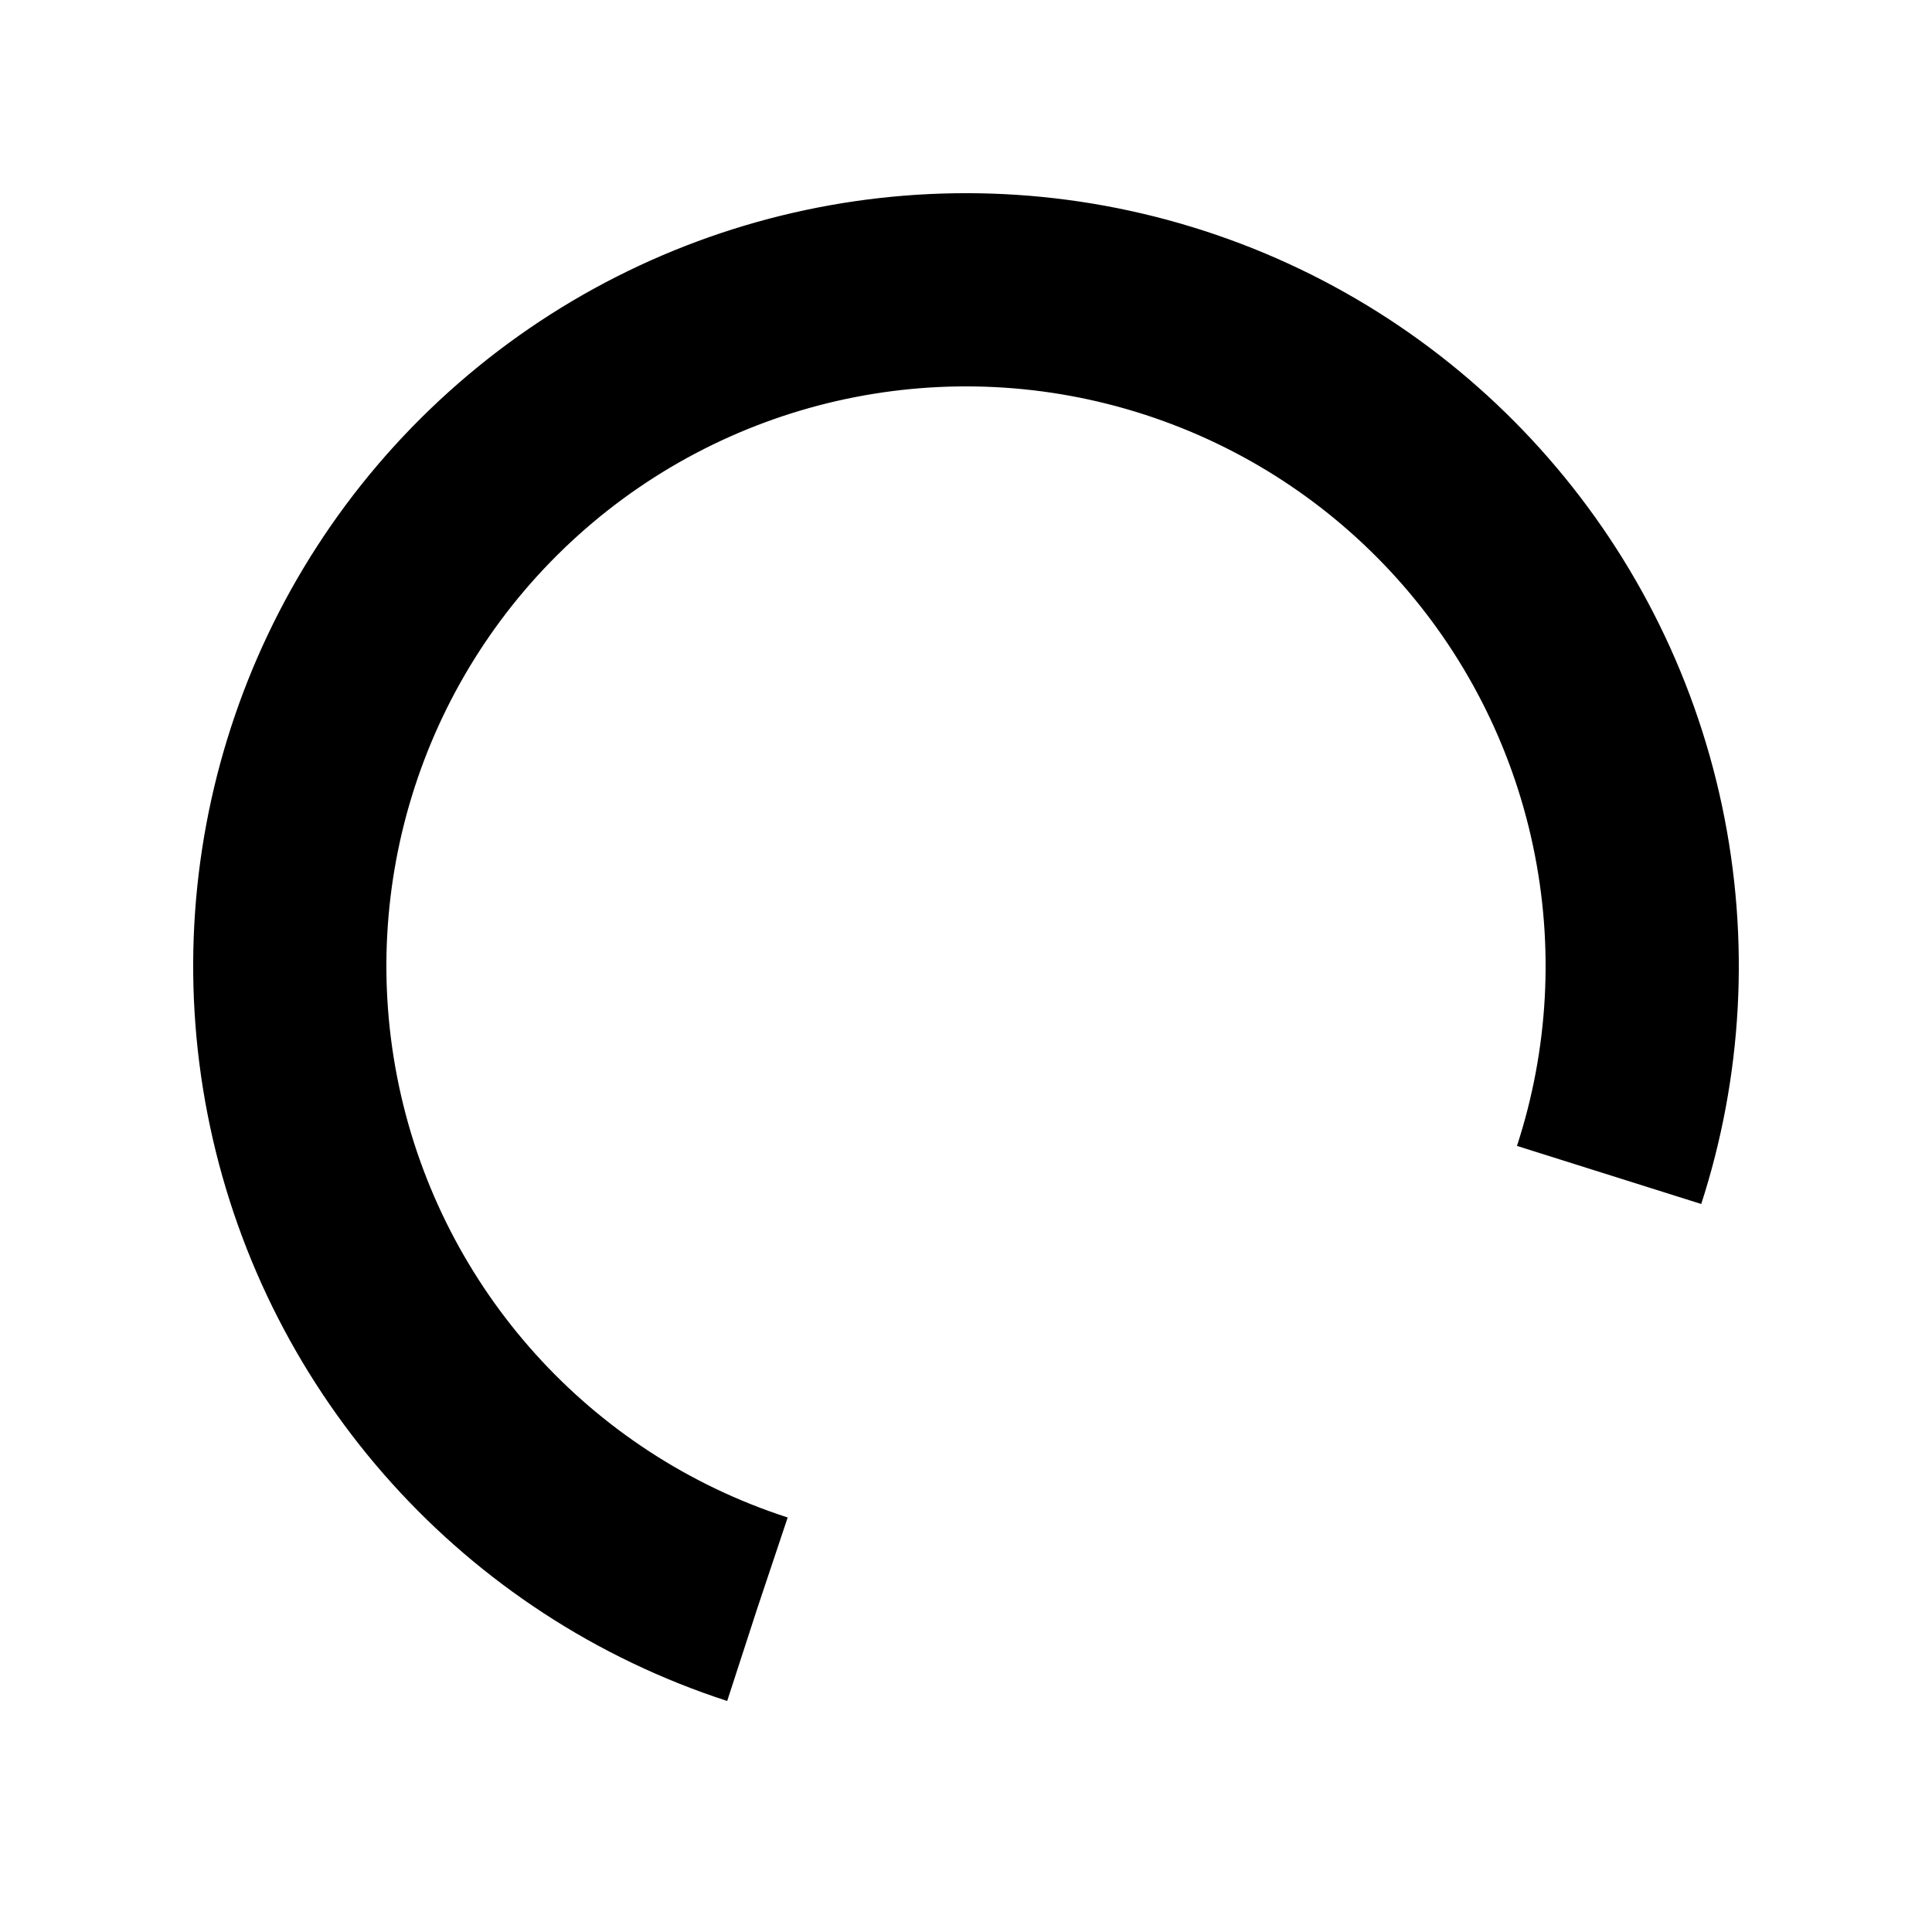 <svg width="200px" height="200px" xmlns="http://www.w3.org/2000/svg" viewBox="0 0 100 100" preserveAspectRatio="xMidYMid"
        class="lds-rolling" style="background: none;">
        <circle cx="50" cy="50" fill="none" stroke="#000" stroke-width="10" r="35" stroke-dasharray="164.934 56.978"
            transform="rotate(108 50 50)">
            <animateTransform attributeName="transform" type="rotate" calcMode="linear" values="0 50 50;360 50 50" keyTimes="0;1" dur="1s"
                begin="0s" repeatCount="indefinite"></animateTransform>
        </circle>
    </svg>
